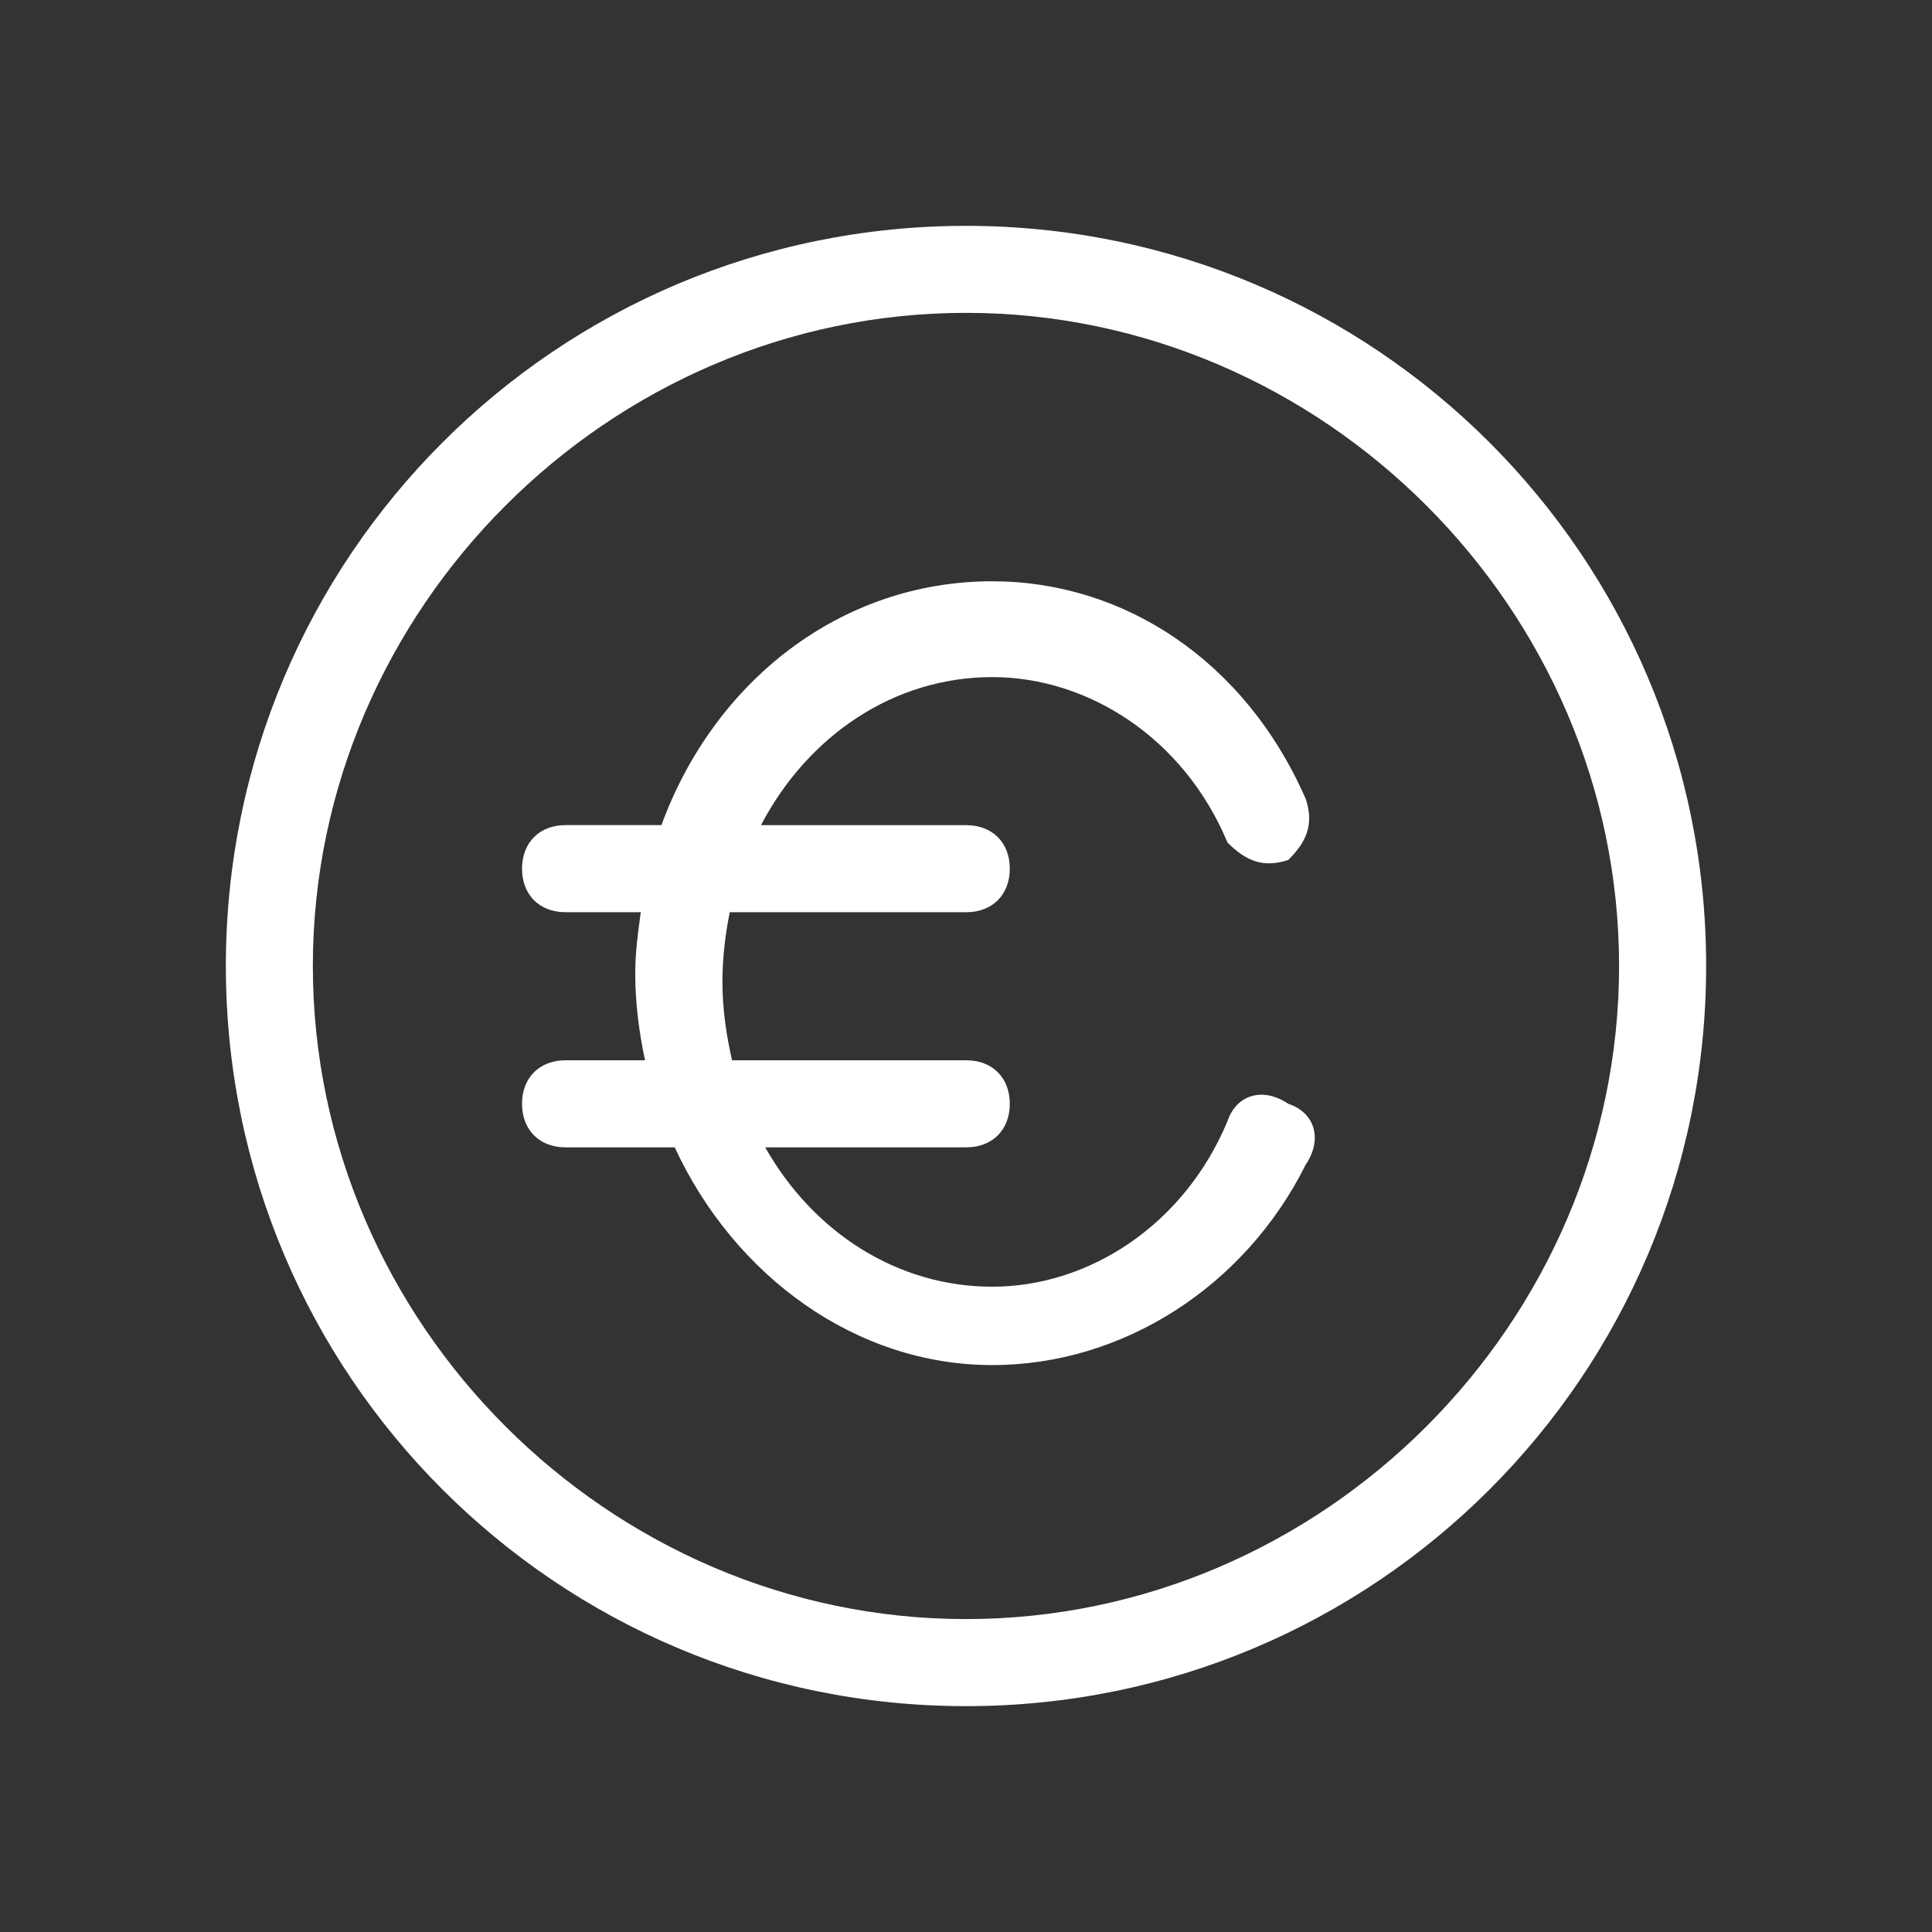 <svg version="1.1" id="Layer_1" xmlns="http://www.w3.org/2000/svg" xmlns:xlink="http://www.w3.org/1999/xlink" x="0px" y="0px"
	 width="30px" height="30px" viewBox="0 0 30 30" enable-background="new 0 0 30 30" xml:space="preserve">
	<rect x="0" y="0" width="30" height="30" fill="#333333" stroke="none"/>
	<path id="Shape_3_" fill="#FFFFFF" d="M15,3.507C8.646,3.507,3.507,8.646,3.507,15S8.646,26.493,15,26.493
		S26.493,21.354,26.493,15S21.354,3.507,15,3.507z M15,25.141C9.456,25.141,4.858,20.544,4.858,15S9.456,4.858,15,4.858
		S25.141,9.456,25.141,15S20.544,25.141,15,25.141z"/>
	<path id="Shape_2_" fill="#FFFFFF" d="M20.005,17.14c-0.404-0.271-0.811-0.135-0.945,0.271c-0.677,1.622-2.164,2.569-3.651,2.569
		c-1.478,0-2.781-0.846-3.527-2.164h3.122c0.405,0,0.676-0.27,0.676-0.676s-0.271-0.676-0.676-0.676h-3.637
		c-0.088-0.389-0.149-0.79-0.149-1.217c0-0.377,0.044-0.736,0.114-1.082h3.672c0.405,0,0.676-0.271,0.676-0.676
		c0-0.406-0.271-0.676-0.676-0.676h-3.188c0.732-1.394,2.066-2.299,3.593-2.299c1.487,0,2.975,0.946,3.651,2.568
		c0.27,0.271,0.54,0.406,0.945,0.271c0.271-0.271,0.406-0.54,0.271-0.946c-0.947-2.164-2.84-3.381-4.868-3.381
		c-2.359,0-4.323,1.56-5.137,3.786H8.782c-0.404,0-0.676,0.271-0.676,0.677c0,0.405,0.271,0.676,0.676,0.676H9.95
		c-0.043,0.311-0.086,0.622-0.086,0.946c0,0.467,0.059,0.917,0.152,1.353H8.782c-0.404,0-0.676,0.27-0.676,0.676
		s0.271,0.676,0.676,0.676h1.695c0.928,2.003,2.817,3.381,4.93,3.381c2.027,0,3.921-1.217,4.867-3.11
		C20.546,17.681,20.411,17.274,20.005,17.14L20.005,17.14z"/>
</svg>
